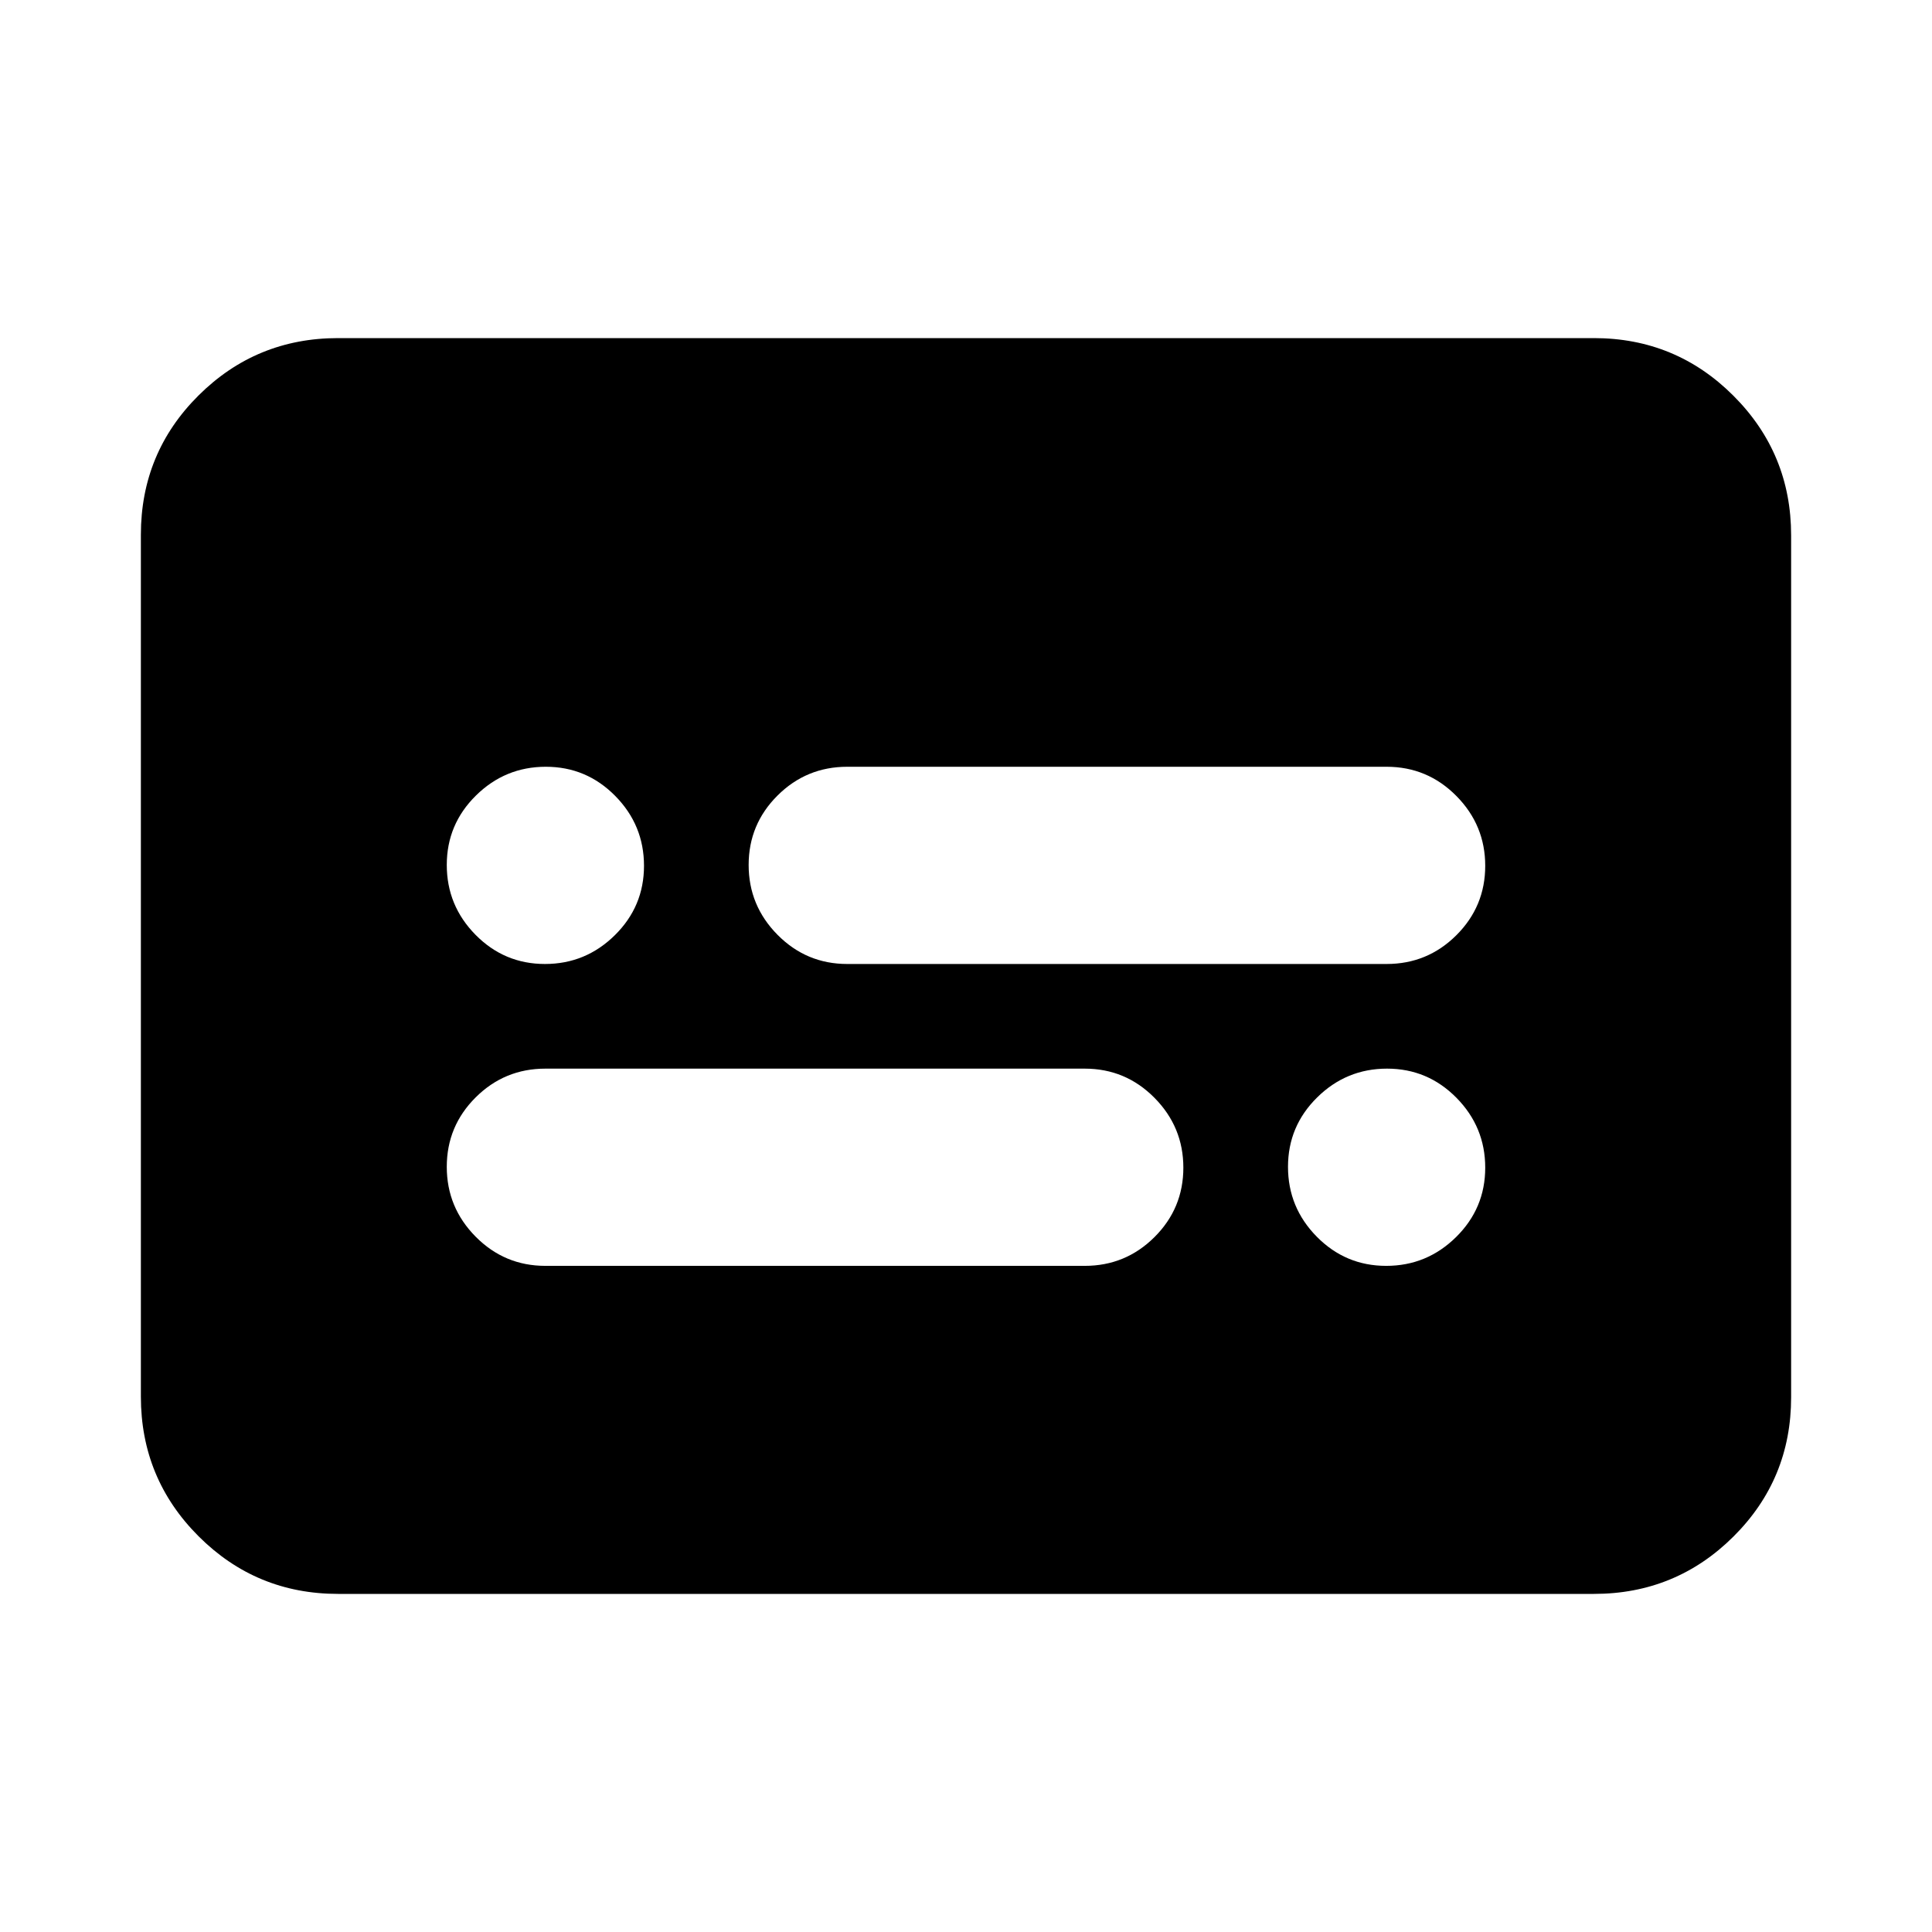 <svg xmlns="http://www.w3.org/2000/svg" height="20" viewBox="0 -960 960 960" width="20"><path d="M168-168q-40.7 0-69.35-28.66Q70-225.32 70-266.04v-428.24Q70-735 98.65-763.5T168-792h624q40.7 0 69.35 28.66Q890-734.68 890-693.96v428.24q0 40.72-28.65 69.22T792-168H168Zm103-163h268q20.3 0 34.65-14.29Q588-359.58 588-379.79t-14.35-34.71Q559.3-429 539-429H271q-20.3 0-34.65 14.29Q222-400.42 222-380.21t14.35 34.71Q250.7-331 271-331Zm150-150h268q20.3 0 34.65-14.29Q738-509.58 738-529.79t-14.35-34.71Q709.3-579 689-579H421q-20.3 0-34.65 14.29Q372-550.42 372-530.21t14.35 34.71Q400.7-481 421-481Zm-150.21 0q20.21 0 34.71-14.29t14.5-34.5q0-20.21-14.29-34.71t-34.5-14.5q-20.21 0-34.71 14.29t-14.5 34.5q0 20.21 14.29 34.71t34.5 14.5Zm418 150q20.21 0 34.71-14.29t14.5-34.5q0-20.21-14.29-34.71t-34.5-14.5q-20.21 0-34.71 14.29t-14.5 34.5q0 20.21 14.29 34.71t34.5 14.5Z"/></svg>